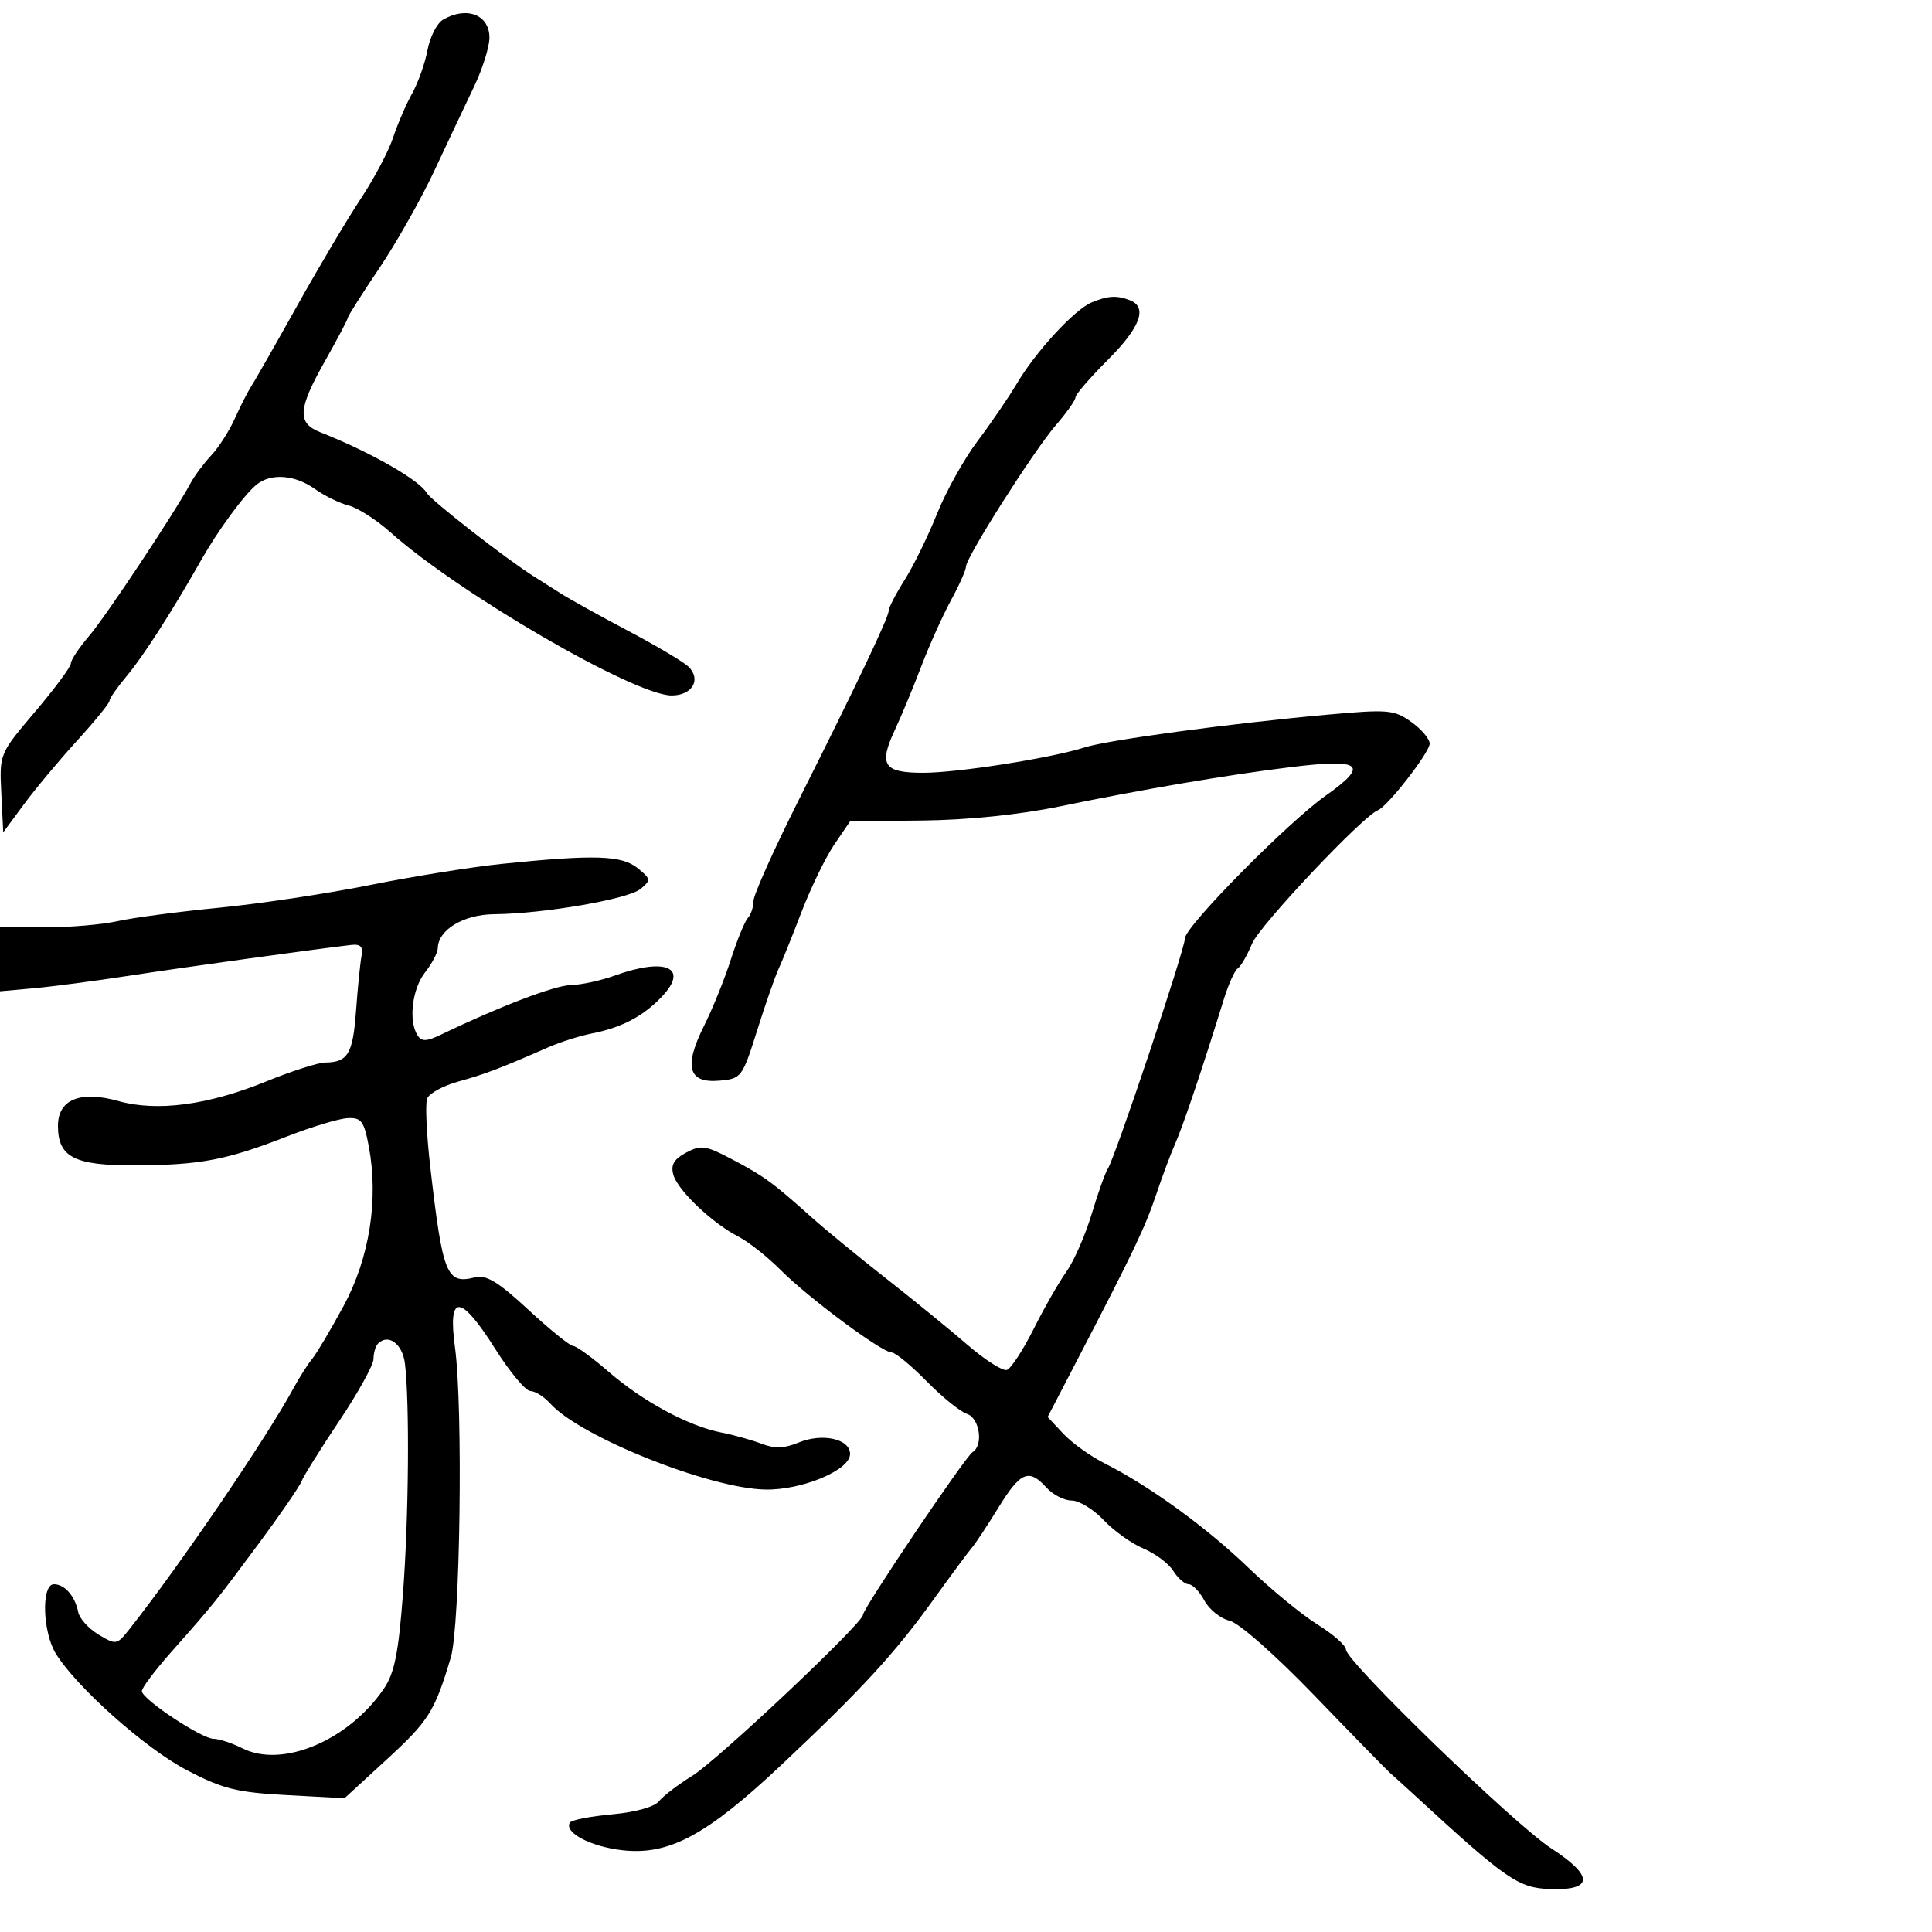 <svg xmlns="http://www.w3.org/2000/svg" width="300" height="300" viewBox="0 0 300 300" version="1.1">
  <defs/>
  <path d="M78,134.134 C92.294,132.674 96.54,132.807 98.992,134.792 C101.084,136.486 101.109,136.665 99.451,138.042 C97.551,139.622 84.404,141.889 76.75,141.958 C71.966,142 68.029,144.376 67.978,147.25 C67.966,147.938 67.076,149.625 66,151 C63.995,153.563 63.404,158.512 64.833,160.764 C65.474,161.774 66.227,161.743 68.568,160.614 C77.536,156.288 86.18,152.995 88.668,152.956 C90.225,152.932 93.3,152.264 95.5,151.471 C103.333,148.649 106.992,150.24 102.855,154.669 C99.979,157.747 96.623,159.536 92,160.454 C90.075,160.836 87.037,161.791 85.25,162.575 C77.695,165.888 75.274,166.811 71.197,167.93 C68.831,168.58 66.639,169.778 66.326,170.593 C66.013,171.408 66.237,176.22 66.822,181.287 C68.754,198.003 69.342,199.454 73.741,198.35 C75.502,197.908 77.331,199.017 82.056,203.392 C85.388,206.476 88.511,209 88.996,209 C89.481,209 91.976,210.815 94.539,213.034 C99.875,217.652 106.912,221.442 112,222.439 C113.925,222.816 116.737,223.602 118.25,224.184 C120.264,224.959 121.798,224.912 123.981,224.008 C127.696,222.469 132,223.422 132,225.783 C132,228.283 124.519,231.411 118.816,231.297 C110.162,231.123 90.138,223.125 85.485,217.984 C84.498,216.893 83.092,216 82.36,216 C81.629,216 79.184,213.075 76.926,209.5 C71.473,200.866 69.503,200.788 70.652,209.25 C71.92,218.596 71.461,252.501 70,257.382 C67.494,265.756 66.589,267.2 60.114,273.15 L53.5,279.228 L44.5,278.741 C36.759,278.323 34.594,277.783 29.022,274.878 C22.606,271.532 11.908,262.019 8.676,256.785 C6.597,253.418 6.392,246 8.378,246 C10.044,246 11.657,247.85 12.142,250.318 C12.339,251.319 13.76,252.894 15.299,253.818 C18.02,255.453 18.154,255.43 20.076,253 C27.881,243.135 41.3,223.427 45.61,215.5 C46.507,213.85 47.798,211.825 48.479,211 C49.16,210.175 51.35,206.487 53.347,202.804 C57.374,195.373 58.817,186.241 57.265,178 C56.523,174.062 56.111,173.516 53.959,173.628 C52.606,173.698 48.35,174.986 44.5,176.489 C35.194,180.125 31.105,180.905 21.079,180.956 C11.558,181.006 9,179.707 9,174.824 C9,170.715 12.452,169.307 18.422,170.978 C24.405,172.653 32.331,171.596 41.356,167.918 C45.285,166.317 49.4,164.998 50.5,164.988 C54.013,164.955 54.797,163.645 55.282,157 C55.543,153.425 55.923,149.6 56.128,148.5 C56.409,146.99 56.01,146.557 54.5,146.734 C48.585,147.427 28.26,150.244 20,151.517 C14.775,152.321 8.138,153.193 5.25,153.453 L0,153.926 L0,144 L6.986,144 C10.828,144 15.89,143.567 18.236,143.038 C20.581,142.508 27.675,141.571 34,140.955 C40.325,140.338 50.9,138.747 57.5,137.419 C64.1,136.09 73.325,134.612 78,134.134 Z M169.5,46.966 C171.997,45.918 173.402,45.833 175.418,46.607 C178.245,47.692 177.101,50.804 172,55.905 C169.25,58.655 166.999,61.264 166.998,61.702 C166.996,62.141 165.634,64.075 163.97,66 C160.517,69.996 150,86.539 150,87.976 C150,88.5 148.95,90.858 147.666,93.215 C146.382,95.572 144.302,100.2 143.044,103.5 C141.786,106.8 139.944,111.236 138.951,113.357 C136.405,118.795 137.204,120 143.357,119.999 C148.741,119.997 163.222,117.718 168.45,116.05 C172.027,114.908 191.098,112.332 205.884,110.994 C215.569,110.117 216.46,110.191 219.134,112.095 C220.71,113.218 222,114.738 222,115.473 C222,116.825 215.461,125.241 213.972,125.806 C211.633,126.693 195.619,143.667 194.425,146.524 C193.658,148.361 192.653,150.096 192.192,150.381 C191.731,150.667 190.756,152.835 190.026,155.2 C186.831,165.551 183.744,174.724 182.52,177.5 C181.794,179.15 180.453,182.729 179.542,185.453 C177.855,190.497 176.024,194.344 167.491,210.763 L162.677,220.027 L165.088,222.611 C166.415,224.032 169.3,226.104 171.5,227.215 C178.505,230.753 187.306,237.138 193.823,243.409 C197.301,246.755 202.139,250.733 204.573,252.248 C207.008,253.764 209,255.516 209,256.143 C209,257.972 235.163,283.315 240.869,287.012 C247.507,291.314 247.437,293.57 240.672,293.334 C235.781,293.164 233.849,291.828 219.857,278.941 C218.197,277.412 216.407,275.788 215.88,275.331 C215.352,274.874 210.101,269.5 204.211,263.39 C198.06,257.01 192.407,252.018 190.933,251.666 C189.522,251.33 187.758,249.917 187.014,248.527 C186.271,247.137 185.171,246 184.572,246 C183.972,246 182.898,245.067 182.186,243.926 C181.474,242.786 179.394,241.227 177.564,240.462 C175.735,239.698 172.948,237.706 171.372,236.036 C169.796,234.366 167.562,233 166.408,233 C165.254,233 163.495,232.1 162.5,231 C159.768,227.981 158.467,228.52 155.037,234.095 C153.313,236.897 151.452,239.709 150.902,240.345 C150.352,240.98 147.649,244.63 144.896,248.455 C138.922,256.756 133.82,262.3 121.366,274.024 C109.734,284.975 103.894,288.116 96.668,287.309 C91.734,286.758 87.541,284.552 88.495,283.008 C88.742,282.609 91.69,282.034 95.047,281.729 C98.664,281.401 101.629,280.573 102.325,279.697 C102.971,278.883 105.3,277.104 107.5,275.745 C111.449,273.304 134,252.035 134,250.752 C134,249.766 149.882,226.191 151.02,225.487 C152.748,224.42 152.119,220.172 150.139,219.544 C149.116,219.219 146.303,216.942 143.889,214.484 C141.475,212.026 139.028,210.012 138.45,210.008 C136.922,209.997 125.533,201.535 121.208,197.197 C119.169,195.152 116.228,192.826 114.674,192.03 C110.61,189.946 105.236,184.844 104.558,182.425 C104.127,180.886 104.639,179.996 106.544,178.977 C108.848,177.744 109.586,177.854 113.739,180.051 C118.689,182.671 119.903,183.557 125.998,189 C128.153,190.925 133.359,195.2 137.567,198.5 C141.774,201.8 147.46,206.436 150.201,208.803 C152.942,211.169 155.706,212.935 156.342,212.727 C156.979,212.519 158.85,209.659 160.5,206.37 C162.15,203.082 164.447,199.066 165.604,197.446 C166.762,195.826 168.523,191.8 169.518,188.5 C170.514,185.2 171.636,182.05 172.011,181.5 C173.109,179.893 184,147.371 184,145.701 C184,143.889 199.928,127.741 205.841,123.558 C212.661,118.734 211.489,117.766 200.46,119.117 C190.605,120.324 177.605,122.534 164.5,125.231 C158.289,126.508 150.238,127.334 143.252,127.41 L132.003,127.531 L129.543,131.151 C128.19,133.143 125.898,137.861 124.45,141.636 C123.001,145.411 121.394,149.4 120.877,150.5 C120.36,151.6 118.871,155.875 117.569,160 C115.254,167.331 115.121,167.507 111.685,167.805 C106.866,168.224 106.145,165.639 109.314,159.311 C110.639,156.665 112.516,152.025 113.485,149 C114.453,145.975 115.641,143.072 116.123,142.55 C116.605,142.027 117,140.841 117,139.912 C117,138.984 120.131,131.986 123.958,124.362 C133.232,105.889 138,95.854 138,94.815 C138,94.345 139.12,92.185 140.49,90.016 C141.859,87.847 144.113,83.243 145.498,79.786 C146.883,76.329 149.713,71.25 151.787,68.5 C153.861,65.75 156.627,61.7 157.934,59.5 C160.884,54.535 166.838,48.083 169.5,46.966 Z M68.79,3.058 C72.462,0.917 76,2.283 76,5.841 C76,7.286 74.917,10.725 73.594,13.484 C72.271,16.243 69.507,22.1 67.451,26.5 C65.396,30.9 61.529,37.742 58.857,41.705 C56.186,45.668 54,49.112 54,49.359 C54,49.606 52.425,52.594 50.5,56 C46.243,63.531 46.098,65.687 49.75,67.127 C57.44,70.159 65.103,74.525 66.258,76.533 C66.931,77.704 78.718,86.892 82.891,89.5 C83.771,90.05 85.618,91.222 86.996,92.104 C88.373,92.987 93.1,95.611 97.5,97.937 C101.9,100.262 106.124,102.768 106.887,103.505 C108.951,105.5 107.499,108.001 104.281,107.991 C98.518,107.974 71.3,92.169 60.59,82.622 C58.439,80.705 55.542,78.851 54.151,78.502 C52.76,78.153 50.4,76.997 48.907,75.934 C45.792,73.716 42.078,73.436 39.84,75.25 C37.924,76.803 33.841,82.368 31.218,87 C26.753,94.887 22.208,101.964 19.681,104.967 C18.207,106.72 16.999,108.456 16.998,108.827 C16.997,109.197 14.738,111.975 11.978,115 C9.218,118.025 5.506,122.468 3.73,124.873 L0.5,129.245 L0.203,123.148 C-0.094,117.051 -0.094,117.05 5.453,110.512 C8.504,106.916 11,103.545 11,103.021 C11,102.498 12.265,100.591 13.81,98.785 C16.431,95.721 27.119,79.627 29.611,74.992 C30.222,73.855 31.663,71.923 32.813,70.699 C33.963,69.474 35.608,66.904 36.467,64.986 C37.327,63.069 38.469,60.825 39.006,60 C39.543,59.175 42.749,53.55 46.131,47.5 C49.513,41.45 53.968,33.954 56.032,30.842 C58.096,27.729 60.354,23.454 61.051,21.342 C61.748,19.229 63.075,16.15 64.001,14.5 C64.927,12.85 65.998,9.825 66.382,7.777 C66.766,5.73 67.85,3.606 68.79,3.058 Z M58.701,208.632 C58.316,209.018 58,210.089 58,211.014 C58,211.938 55.612,216.262 52.693,220.622 C49.774,224.983 47.131,229.214 46.818,230.025 C46.505,230.836 43.501,235.205 40.141,239.734 C33.487,248.702 33.162,249.105 26.52,256.604 C24.034,259.411 22.012,262.111 22.026,262.604 C22.062,263.859 31.311,270 33.166,270 C34.006,270 36.044,270.674 37.695,271.498 C43.886,274.586 54.137,270.25 59.599,262.234 C61.263,259.79 61.881,256.708 62.585,247.327 C63.468,235.568 63.616,217.947 62.883,211.764 C62.519,208.685 60.305,207.028 58.701,208.632 Z"/>
</svg>


